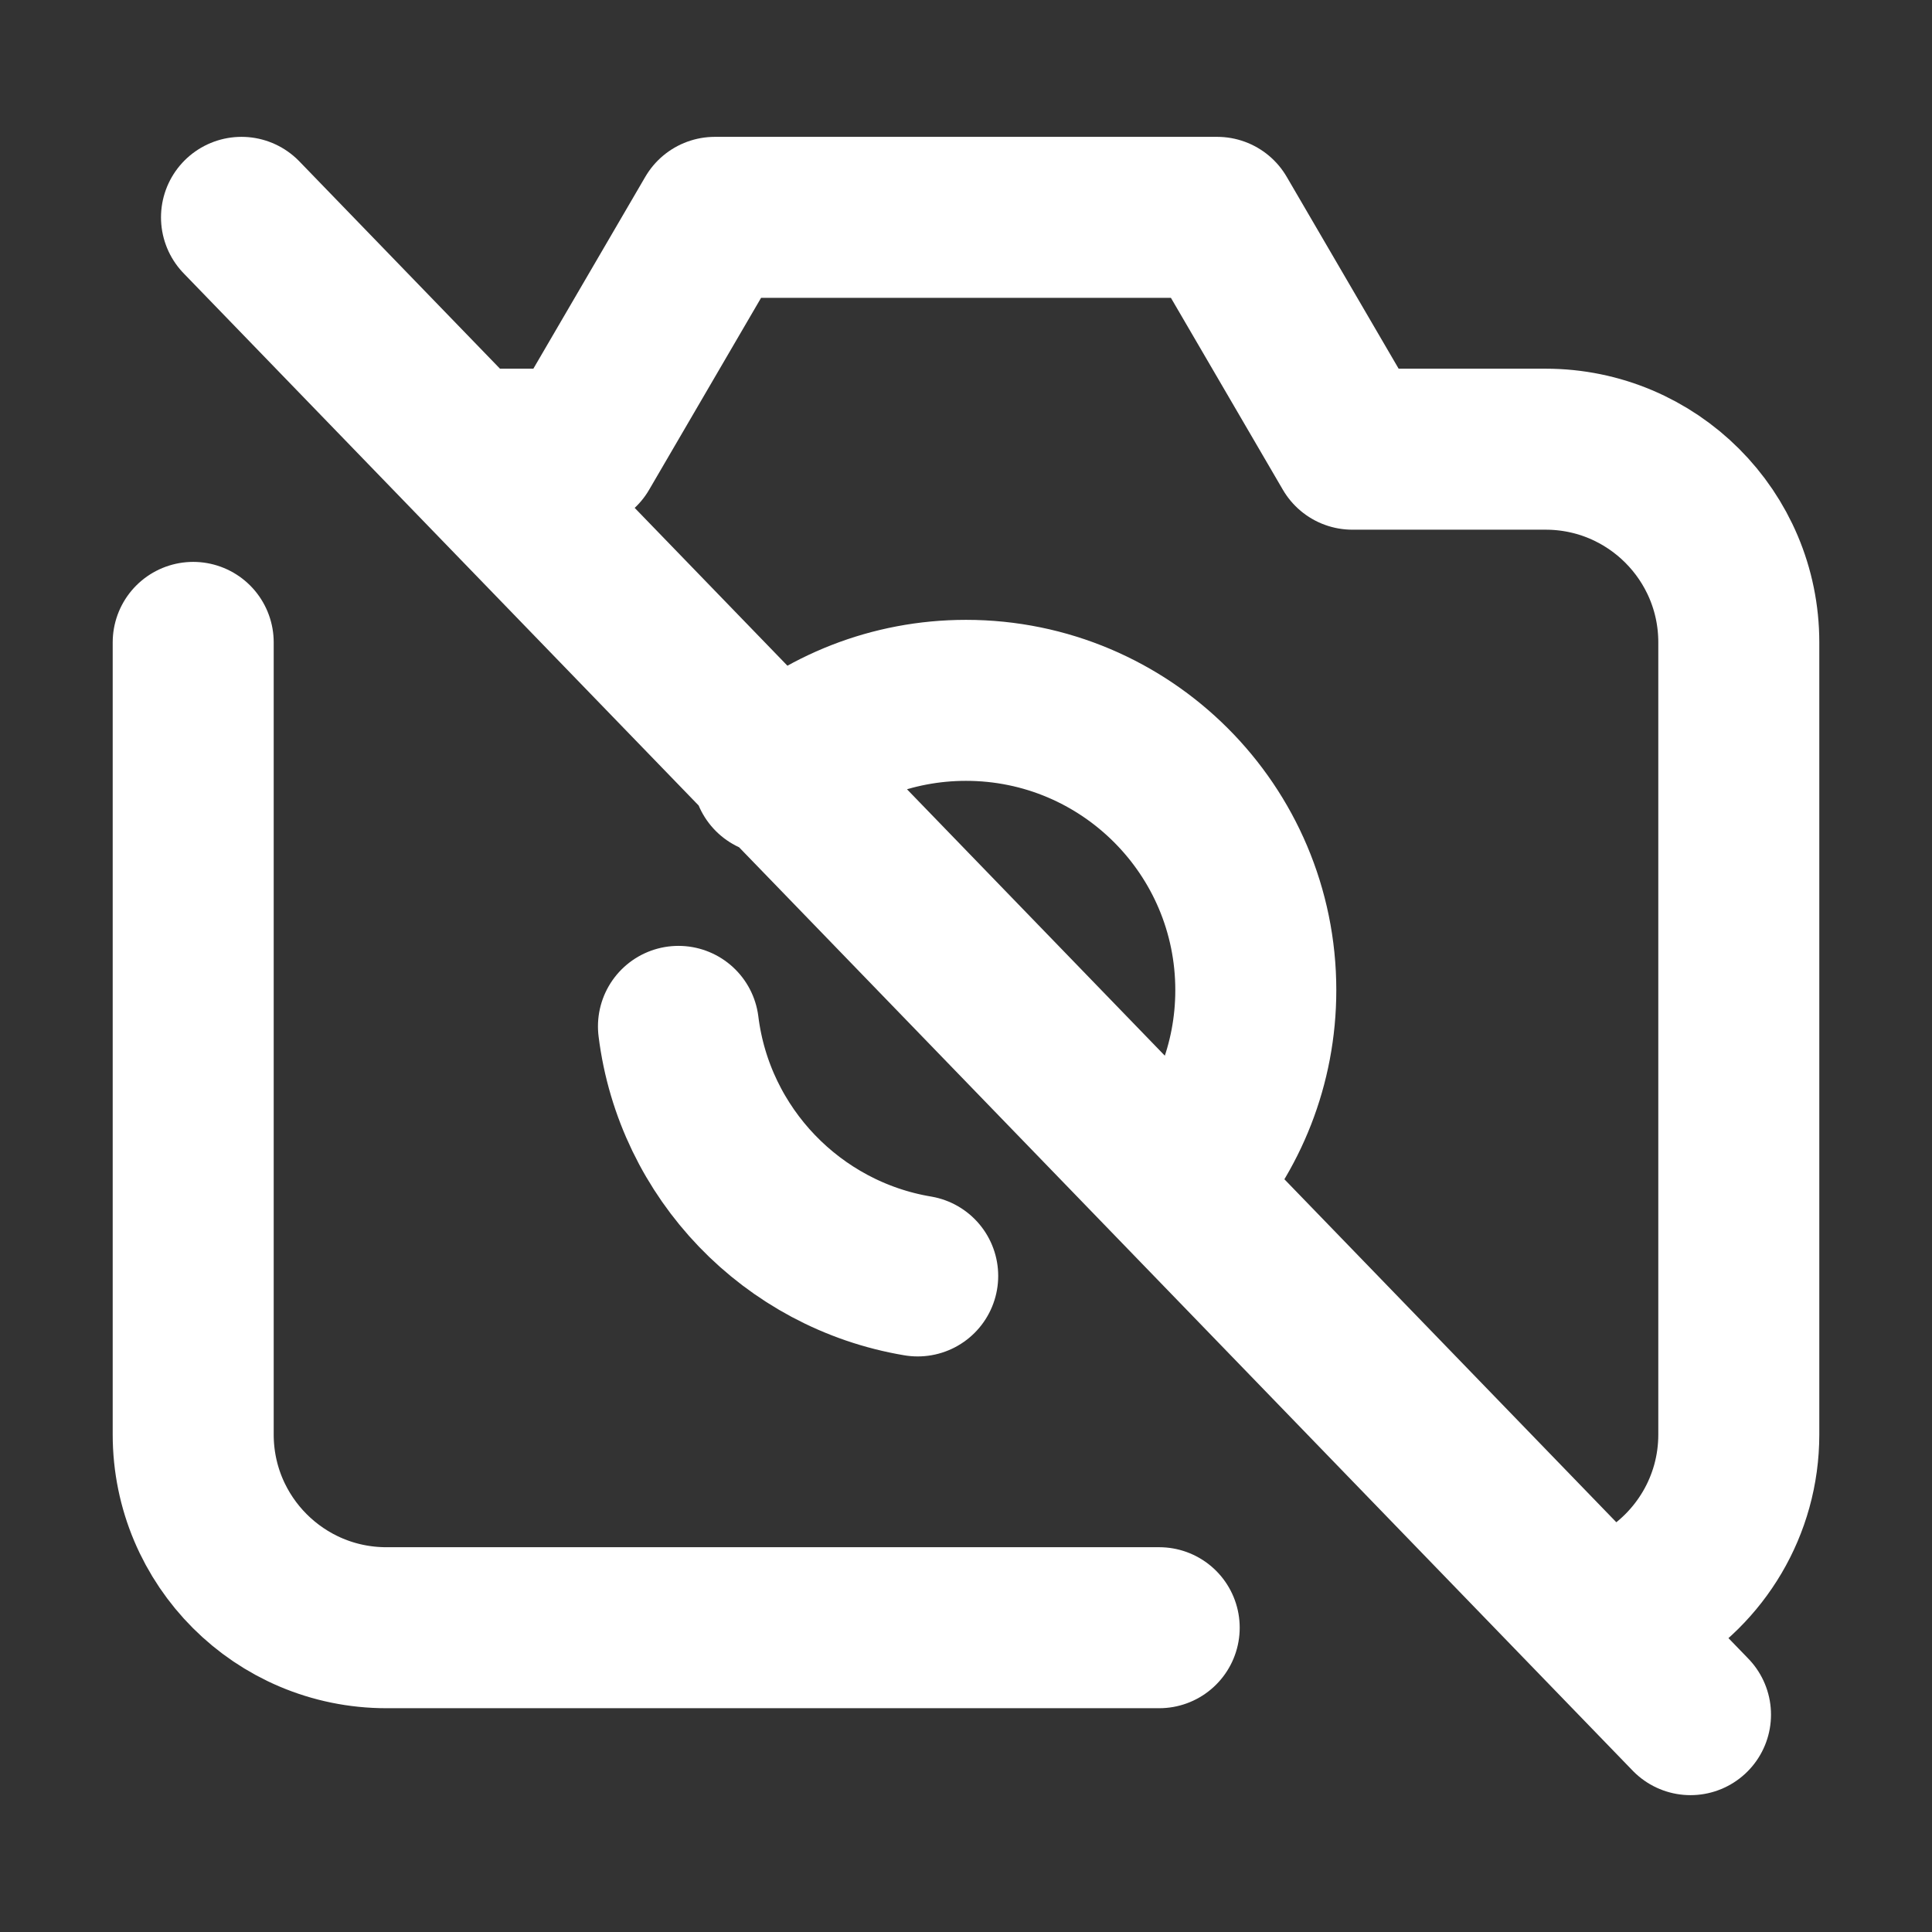 <svg width="24" height="24" viewBox="0 0 24 24" fill="none" xmlns="http://www.w3.org/2000/svg">
<rect x="0" y="0" width="24" height="24" fill="#333333" stroke="none"/>
<path d="M2.4 7.98V17.82C2.4 19.145 3.474 20.22 4.8 20.22H14.4M6 5.58H7.2L8.88 2.7H15.12L16.8 5.58H19.2C20.525 5.58 21.6 6.654 21.6 7.98V17.82C21.6 18.708 21.117 19.484 20.4 19.899M14.683 14.7C15.253 14.063 15.6 13.222 15.6 12.3C15.6 10.312 13.988 8.7 12 8.7C11.078 8.7 10.237 9.047 9.6 9.617M11.4 15.85C9.843 15.589 8.624 14.328 8.428 12.75M21 21.3L3 2.7" stroke="white" stroke-width="2" stroke-linecap="round" stroke-linejoin="round"/>
</svg>
